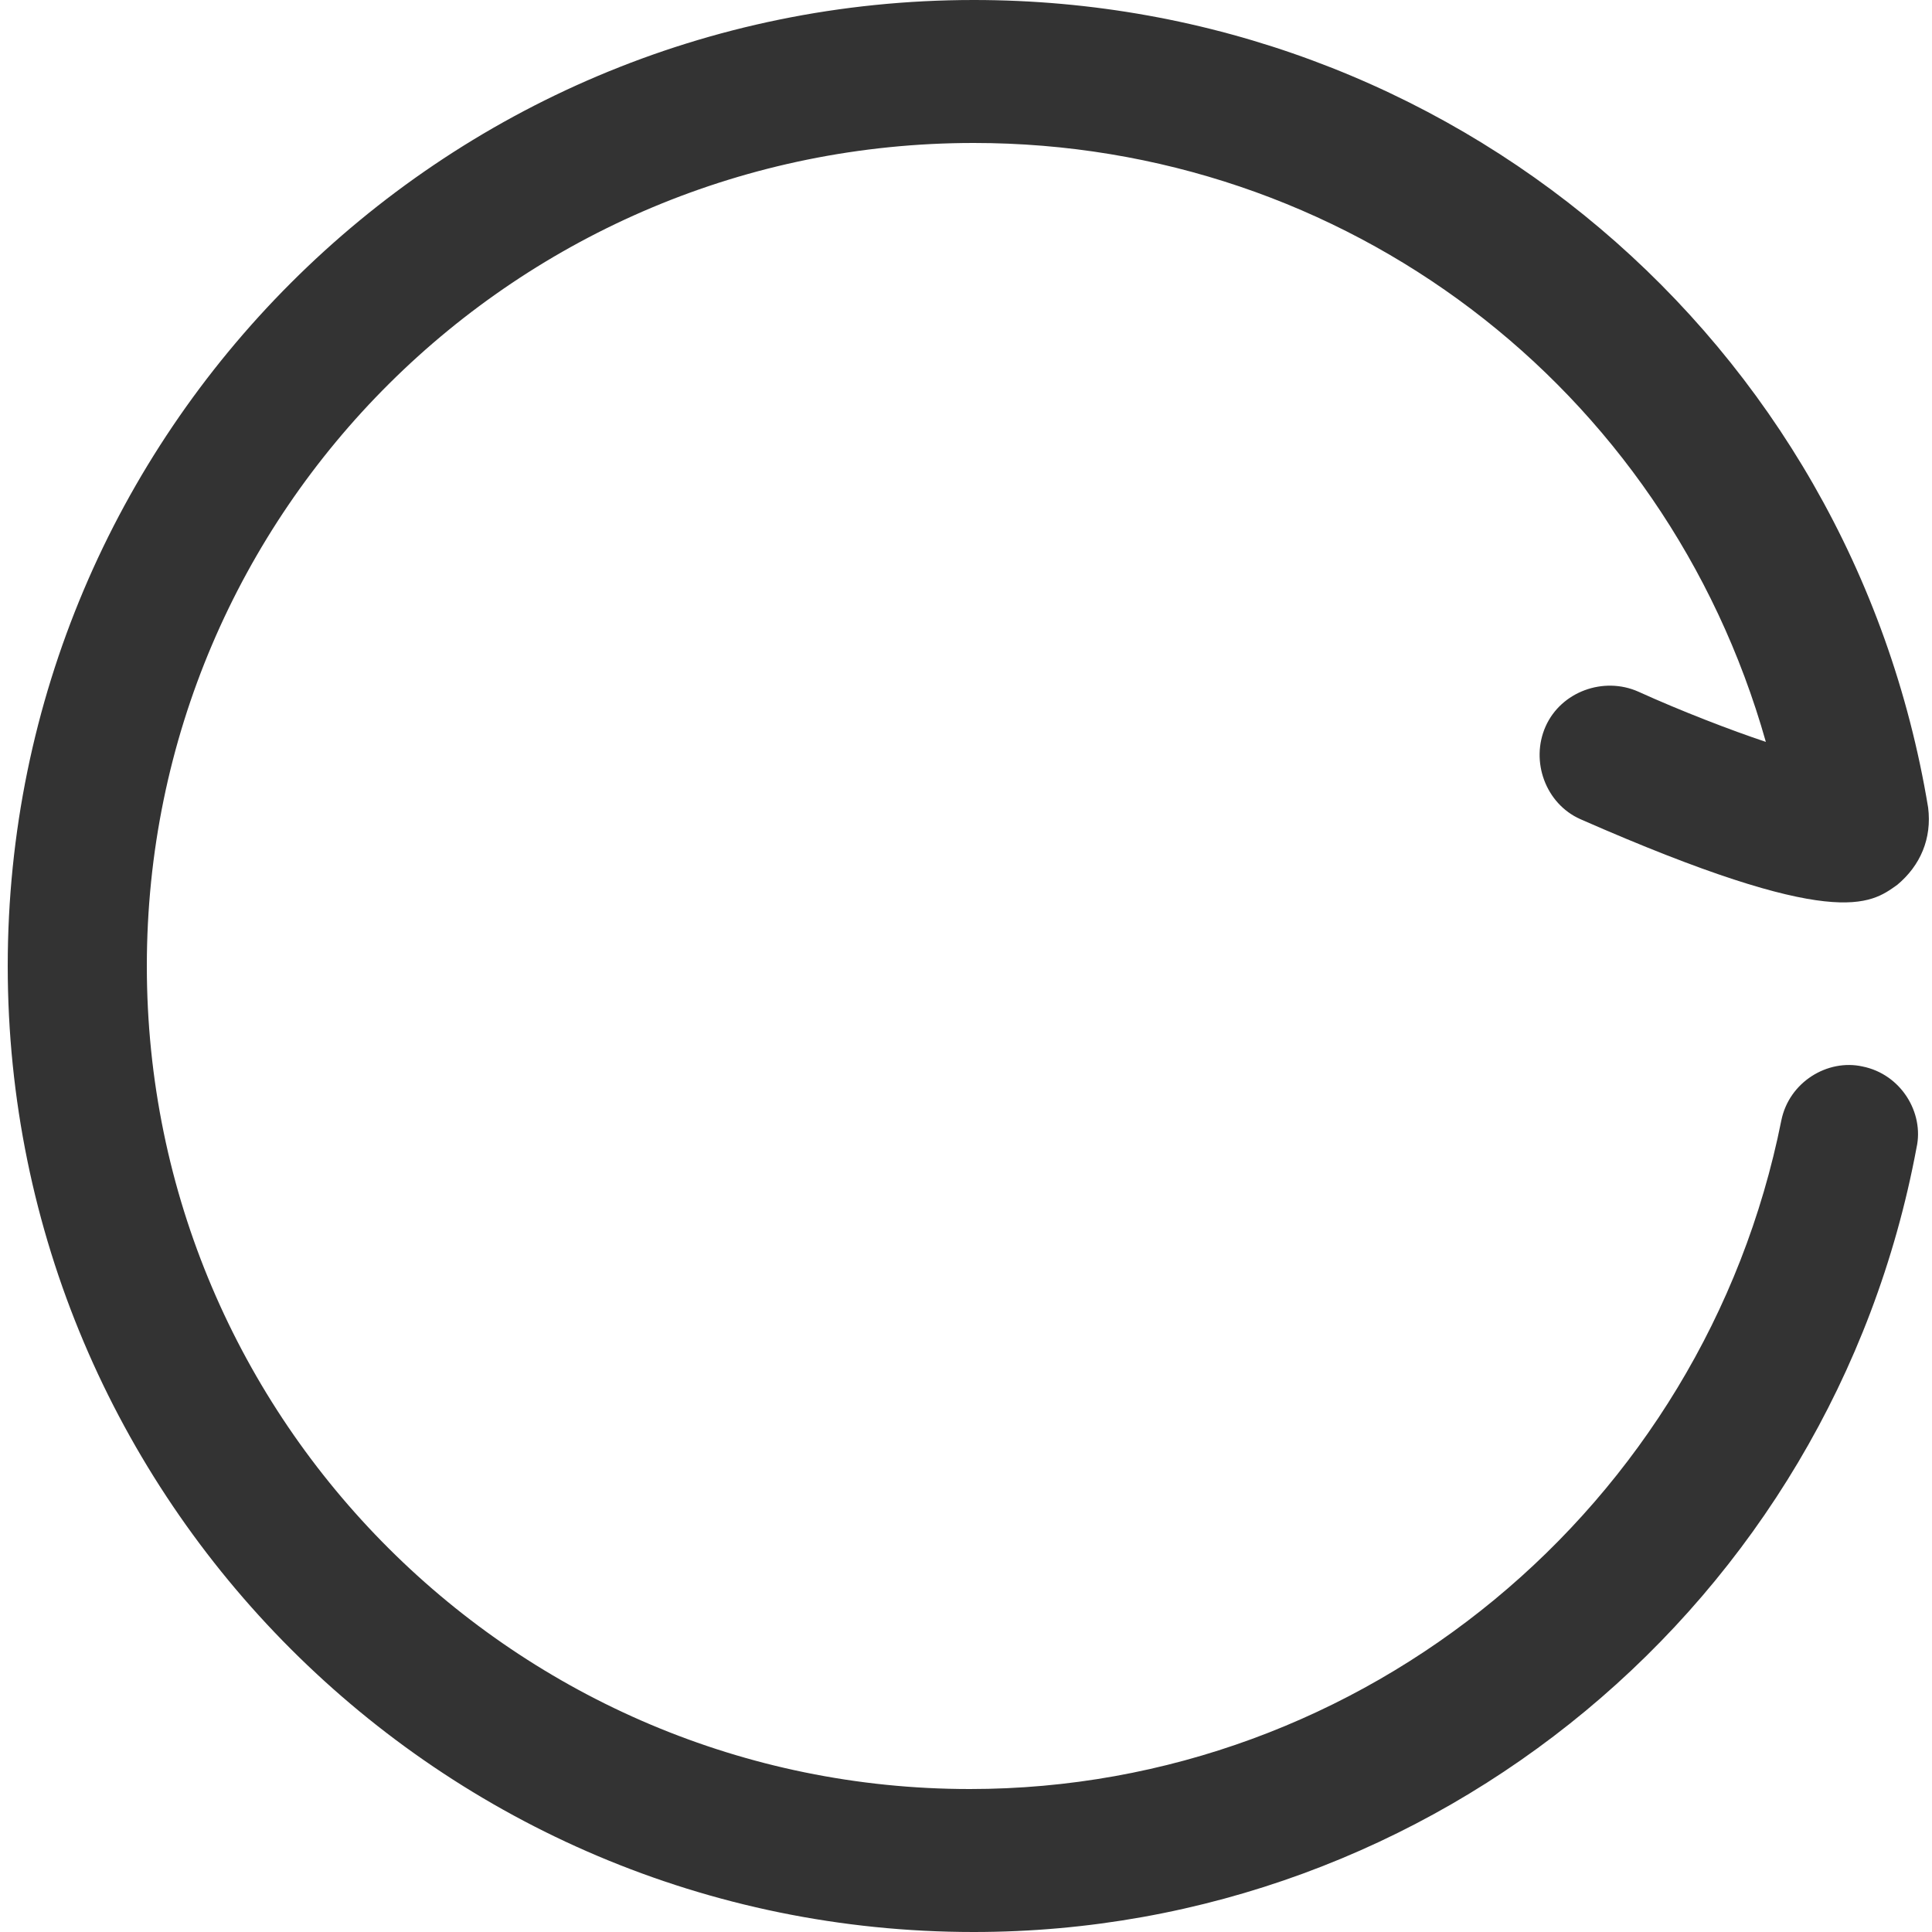 <?xml version="1.0" standalone="no"?><!DOCTYPE svg PUBLIC "-//W3C//DTD SVG 1.1//EN" "http://www.w3.org/Graphics/SVG/1.1/DTD/svg11.dtd"><svg class="icon" width="200px" height="200.00px" viewBox="0 0 1024 1024" version="1.1" xmlns="http://www.w3.org/2000/svg"><path fill="#333333" d="M516.096 1024C233.472 1024 4.096 794.624 4.096 512s229.376-512 512-512c251.904 0 464.896 180.224 505.856 428.032 2.048 16.384-4.096 30.72-16.384 40.96-14.336 10.24-32.768 24.576-167.936-34.816-18.432-8.192-26.624-30.72-18.432-49.152 8.192-18.432 30.72-26.624 49.152-18.432 22.528 10.24 49.152 20.48 67.584 26.624C882.688 204.8 712.704 75.776 516.096 75.776 274.432 75.776 77.824 270.336 77.824 512s196.608 436.224 436.224 436.224c208.896 0 389.12-149.504 430.08-354.304 4.096-20.48 24.576-32.768 43.008-28.672 20.48 4.096 32.768 24.576 28.672 43.008C970.752 849.92 759.808 1024 516.096 1024z" /></svg>